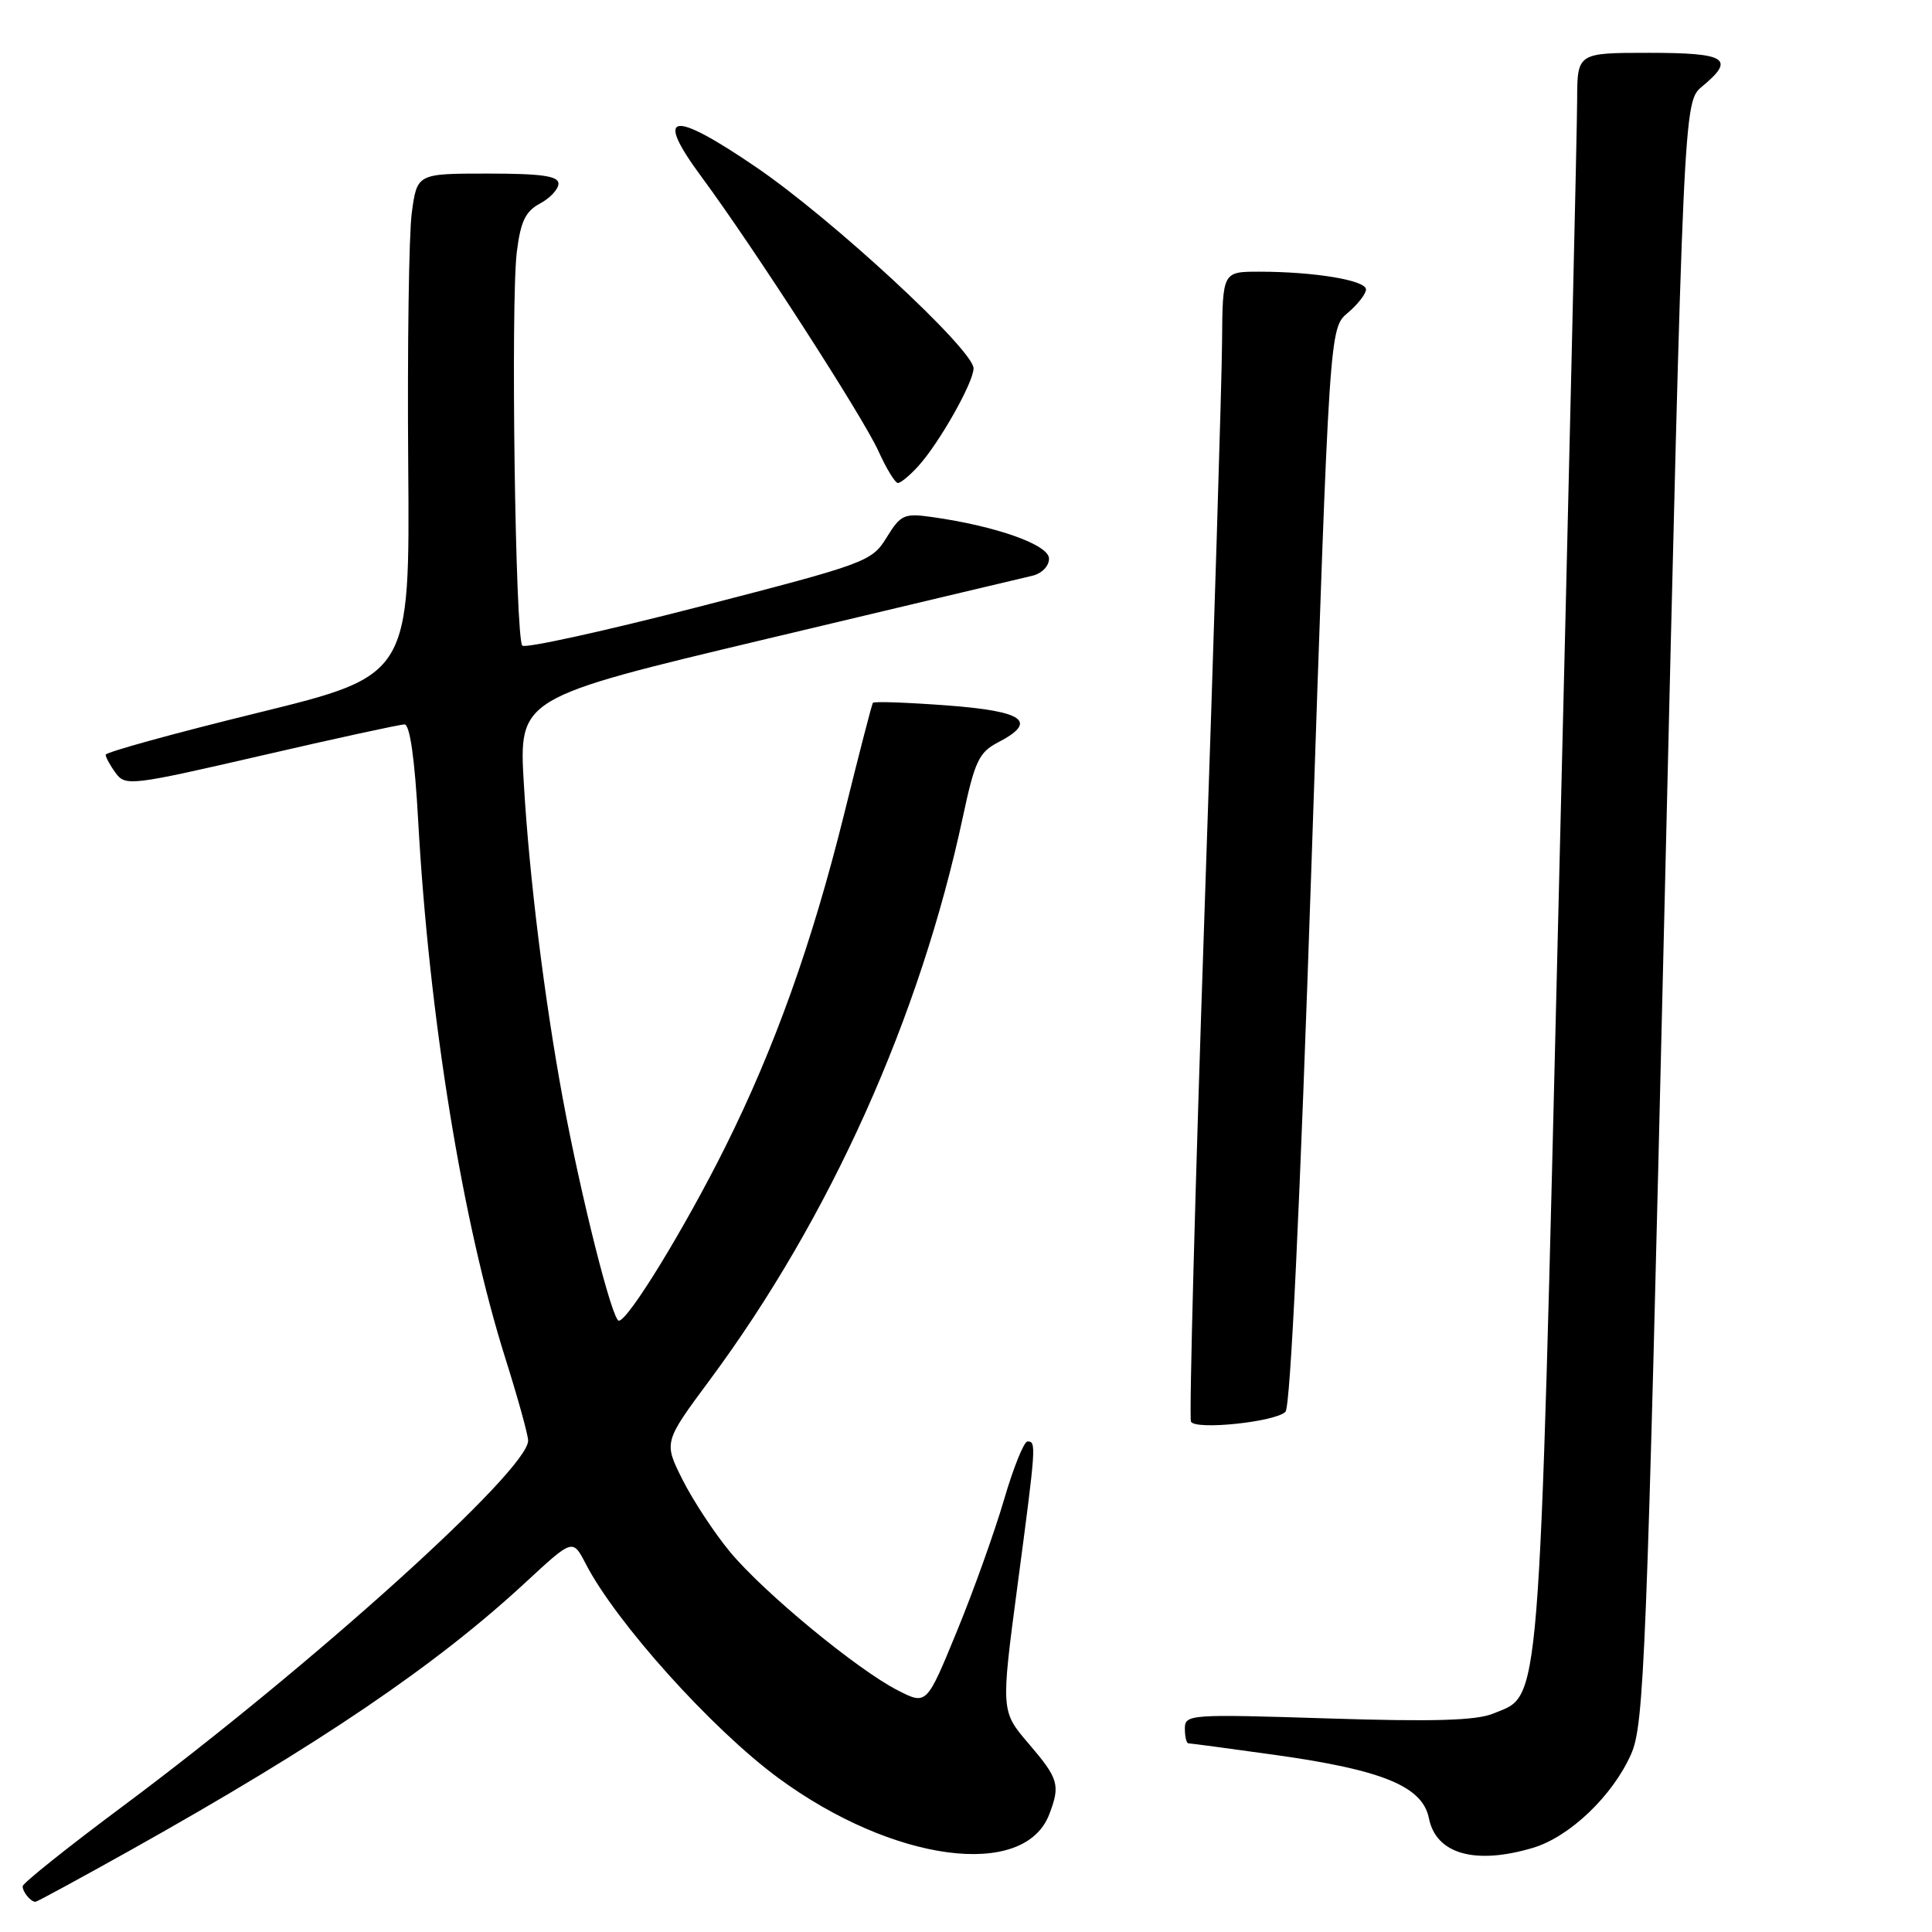 <?xml version="1.0" encoding="UTF-8" standalone="no"?>
<!DOCTYPE svg PUBLIC "-//W3C//DTD SVG 1.1//EN" "http://www.w3.org/Graphics/SVG/1.1/DTD/svg11.dtd" >
<svg xmlns="http://www.w3.org/2000/svg" xmlns:xlink="http://www.w3.org/1999/xlink" version="1.1" viewBox="0 0 256 256">
 <g >
 <path fill="currentColor"
d=" M 17.29 245.16 C 42.38 231.11 57.77 220.68 69.69 209.63 C 75.89 203.89 75.89 203.89 77.60 207.19 C 81.60 214.96 94.33 229.12 103.13 235.59 C 118.31 246.76 135.74 249.08 139.04 240.39 C 140.52 236.51 140.27 235.68 136.31 231.05 C 132.62 226.74 132.62 226.74 134.82 210.12 C 137.30 191.45 137.33 191.00 136.15 191.00 C 135.68 191.00 134.27 194.49 133.03 198.75 C 131.78 203.01 128.97 210.87 126.77 216.21 C 122.78 225.93 122.78 225.93 118.98 223.99 C 113.58 221.24 101.17 210.99 96.72 205.62 C 94.64 203.11 91.82 198.81 90.44 196.07 C 87.94 191.09 87.94 191.09 94.06 182.84 C 109.99 161.35 121.92 134.80 127.60 108.18 C 129.15 100.91 129.73 99.68 132.19 98.40 C 137.60 95.60 135.74 94.24 125.46 93.47 C 120.21 93.08 115.80 92.92 115.66 93.13 C 115.52 93.33 113.79 100.03 111.82 108.00 C 107.59 125.02 102.66 138.82 96.09 152.00 C 90.71 162.78 83.23 175.00 82.00 175.00 C 81.12 175.00 77.00 158.65 74.56 145.50 C 72.15 132.44 70.14 116.26 69.42 103.99 C 68.73 92.48 68.73 92.48 101.62 84.65 C 119.70 80.34 135.51 76.59 136.75 76.30 C 138.03 76.01 139.00 75.03 139.00 74.02 C 139.00 72.19 132.01 69.71 123.50 68.51 C 119.80 67.99 119.35 68.19 117.48 71.22 C 115.52 74.41 114.85 74.66 92.69 80.38 C 80.17 83.61 69.60 85.93 69.21 85.55 C 68.28 84.62 67.66 40.03 68.48 33.39 C 68.98 29.35 69.62 28.01 71.55 26.97 C 72.90 26.25 74.00 25.06 74.00 24.33 C 74.00 23.32 71.76 23.00 64.63 23.00 C 55.26 23.00 55.26 23.00 54.56 28.23 C 54.18 31.10 53.97 46.06 54.09 61.48 C 54.31 89.50 54.31 89.50 34.16 94.45 C 23.07 97.17 14.00 99.67 14.00 100.01 C 14.00 100.34 14.60 101.44 15.34 102.44 C 16.61 104.19 17.43 104.09 34.59 100.13 C 44.44 97.85 53.00 95.99 53.60 95.99 C 54.31 96.00 54.96 100.55 55.41 108.75 C 56.85 134.70 61.27 161.96 66.98 180.04 C 68.62 185.24 69.97 190.12 69.98 190.88 C 70.03 194.78 41.31 220.69 16.24 239.36 C 8.96 244.78 3.00 249.54 3.00 249.94 C 3.00 250.70 4.07 252.00 4.70 252.00 C 4.90 252.00 10.56 248.92 17.29 245.16 Z  M 203.15 244.84 C 208.00 243.38 213.70 237.94 216.13 232.43 C 217.86 228.53 218.19 220.15 220.54 120.86 C 223.08 13.50 223.08 13.50 225.54 11.46 C 230.00 7.77 228.78 7.00 218.50 7.00 C 209.00 7.00 209.00 7.00 208.98 13.25 C 208.98 16.69 207.87 64.38 206.53 119.24 C 203.86 228.74 204.21 224.43 197.85 227.06 C 195.62 227.98 189.94 228.15 175.92 227.70 C 157.62 227.12 157.00 227.16 157.00 229.05 C 157.00 230.12 157.21 231.00 157.47 231.00 C 157.72 231.00 162.90 231.69 168.98 232.54 C 183.21 234.53 188.49 236.70 189.34 240.93 C 190.28 245.67 195.46 247.14 203.15 244.84 Z  M 170.33 187.07 C 170.99 186.41 172.26 159.74 173.77 114.76 C 176.16 43.50 176.16 43.50 178.58 41.46 C 179.91 40.34 181.00 38.94 181.00 38.35 C 181.00 37.14 174.16 36.00 166.86 36.00 C 162.00 36.00 162.00 36.00 161.93 45.25 C 161.90 50.34 160.85 84.42 159.60 121.00 C 158.36 157.57 157.55 187.89 157.81 188.38 C 158.42 189.52 168.98 188.42 170.33 187.07 Z  M 121.69 61.75 C 124.47 58.68 129.00 50.67 129.00 48.81 C 129.00 46.35 110.24 28.99 100.16 22.13 C 88.92 14.47 86.64 14.89 92.95 23.43 C 99.86 32.78 114.37 55.28 116.40 59.78 C 117.45 62.10 118.61 64.00 118.98 64.00 C 119.35 64.00 120.57 62.99 121.69 61.75 Z "/>
</g>
</svg>